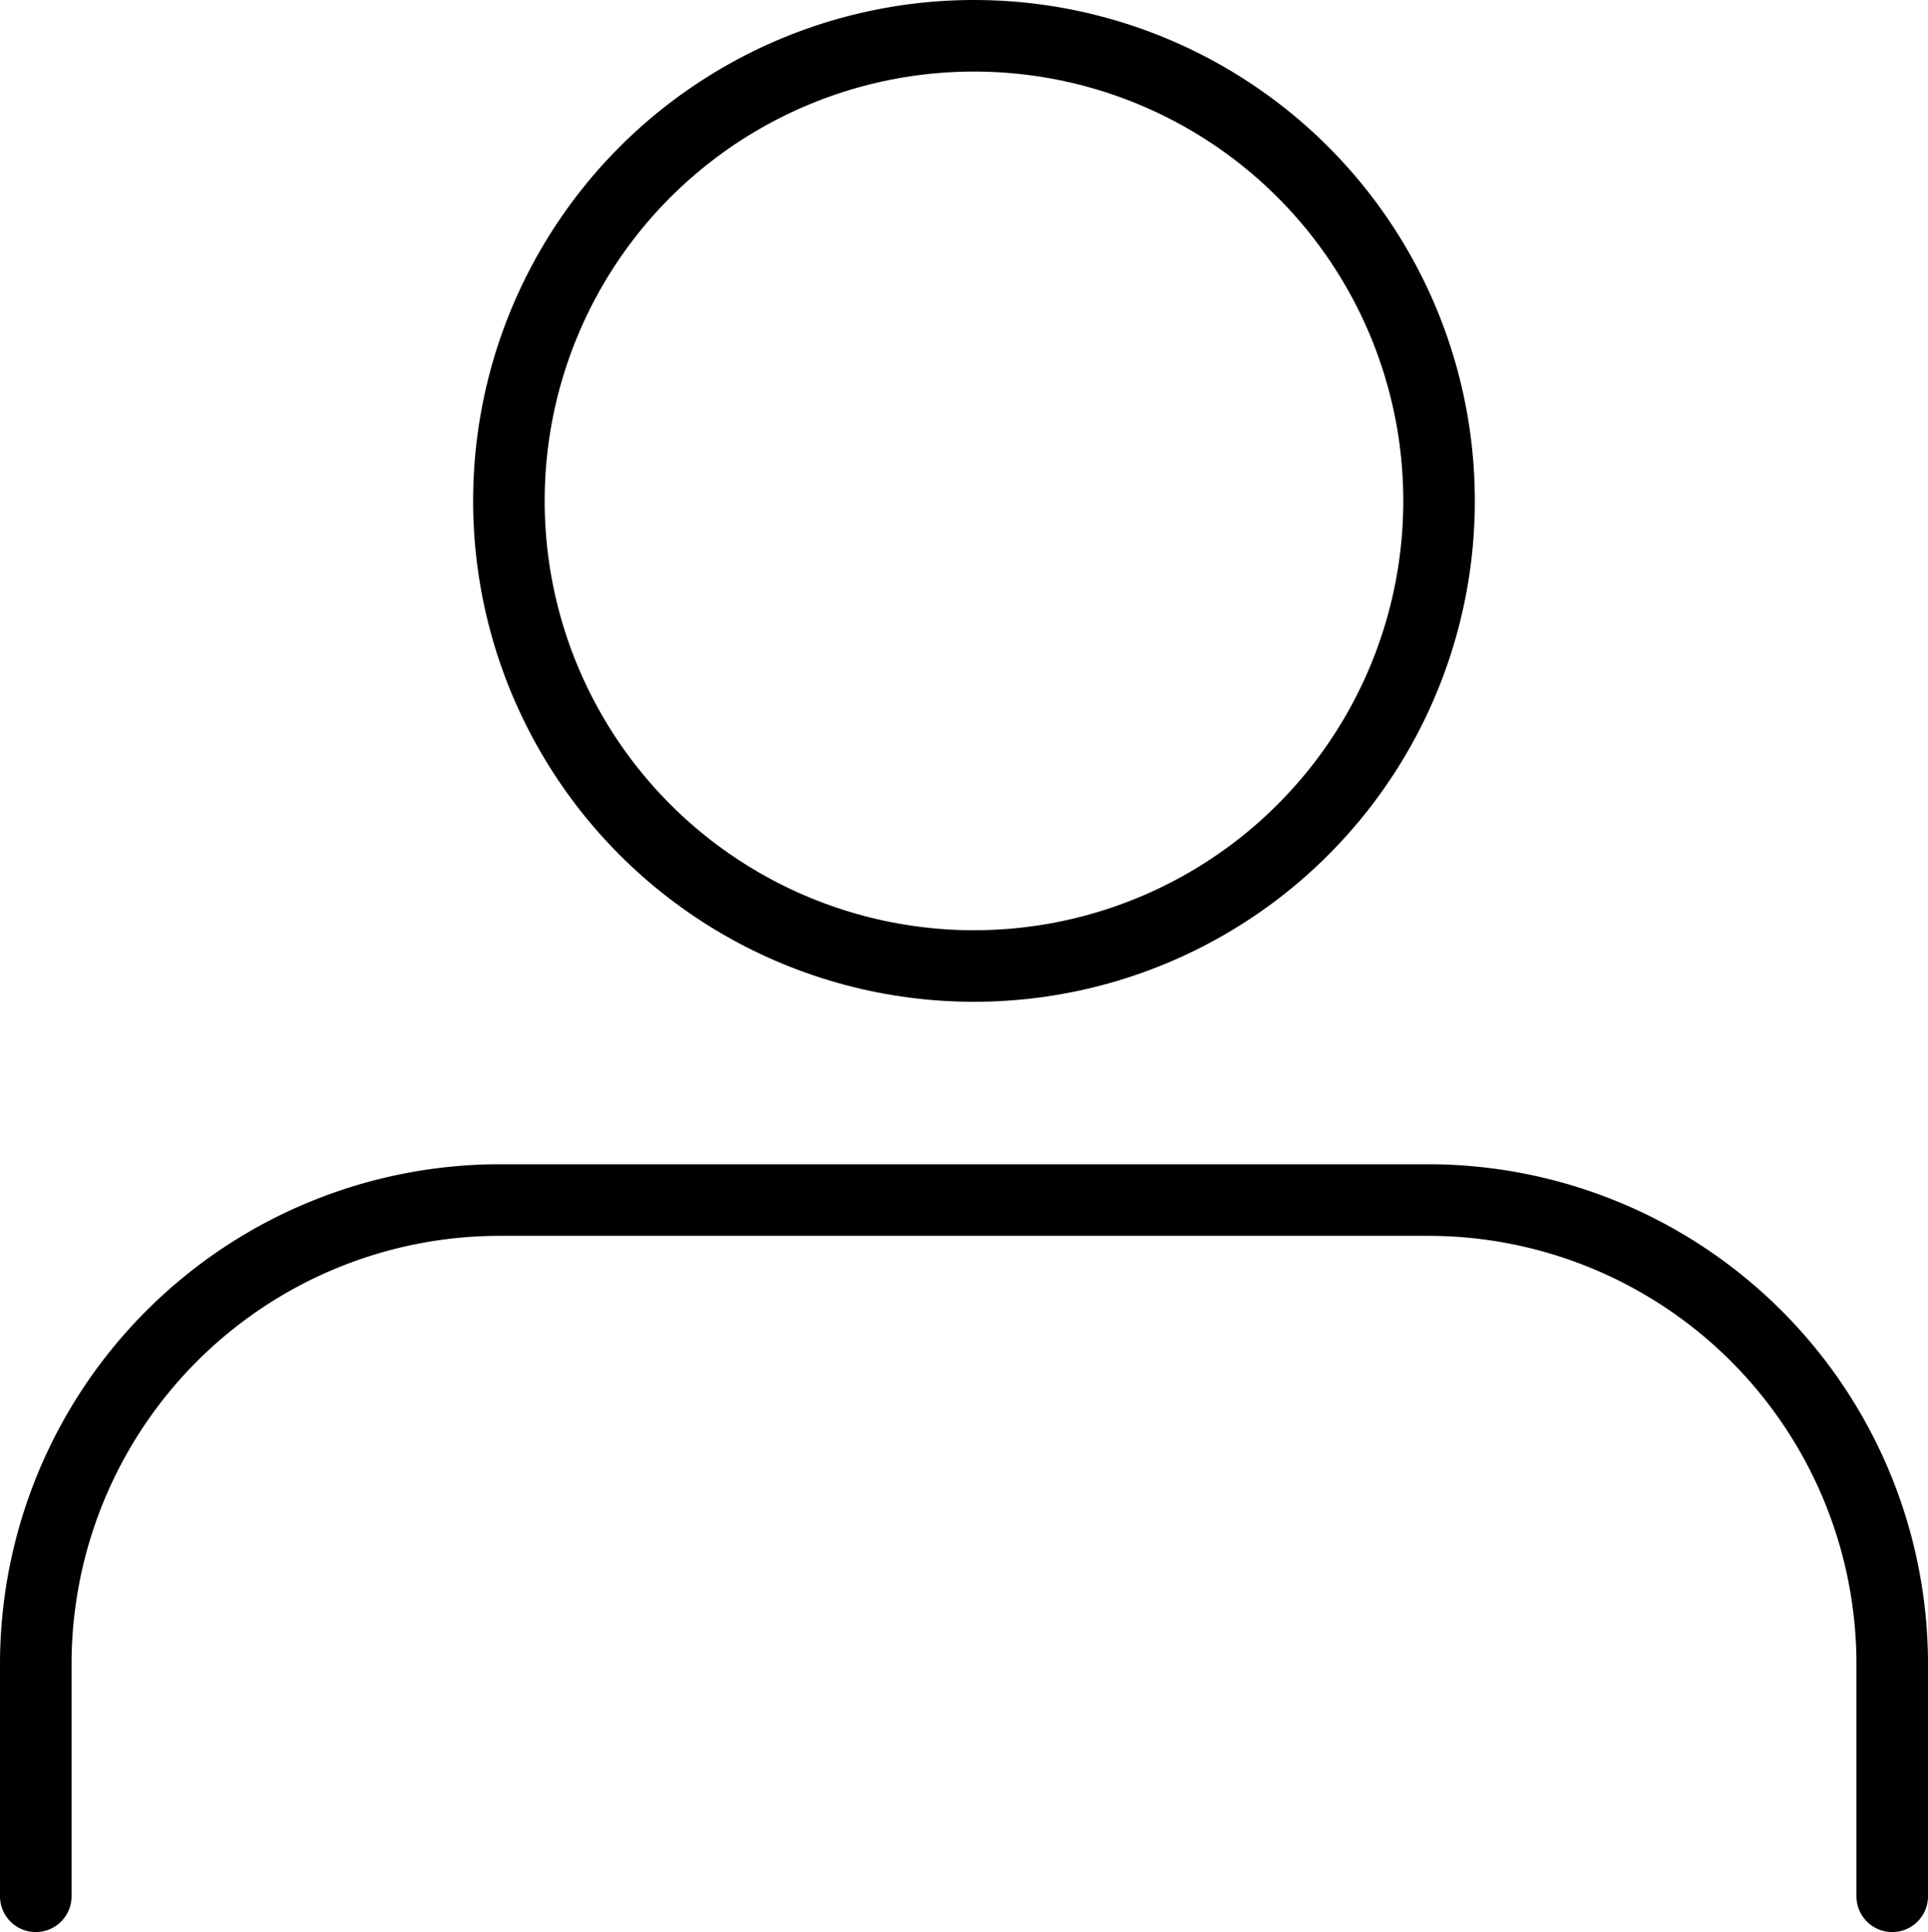 <svg xmlns="http://www.w3.org/2000/svg" width="80.837" height="81" viewBox="0 0 80.837 81">
  <g id="user" transform="translate(-2.5 -1.066)">
    <path id="Path_456" data-name="Path 456" d="M81.837,44.189v-9.73A19.459,19.459,0,0,0,62.378,15H23.459A19.459,19.459,0,0,0,4,34.459v9.73" transform="translate(0 36.378)" fill="none" stroke="#000" stroke-linecap="round" stroke-linejoin="round" stroke-width="3"/>
    <circle id="Ellipse_82" data-name="Ellipse 82" cx="19.5" cy="19.5" r="19.5" transform="translate(23.837 2.566)" fill="none" stroke="#000" stroke-linecap="round" stroke-linejoin="round" stroke-width="3"/>
  </g>
</svg>

